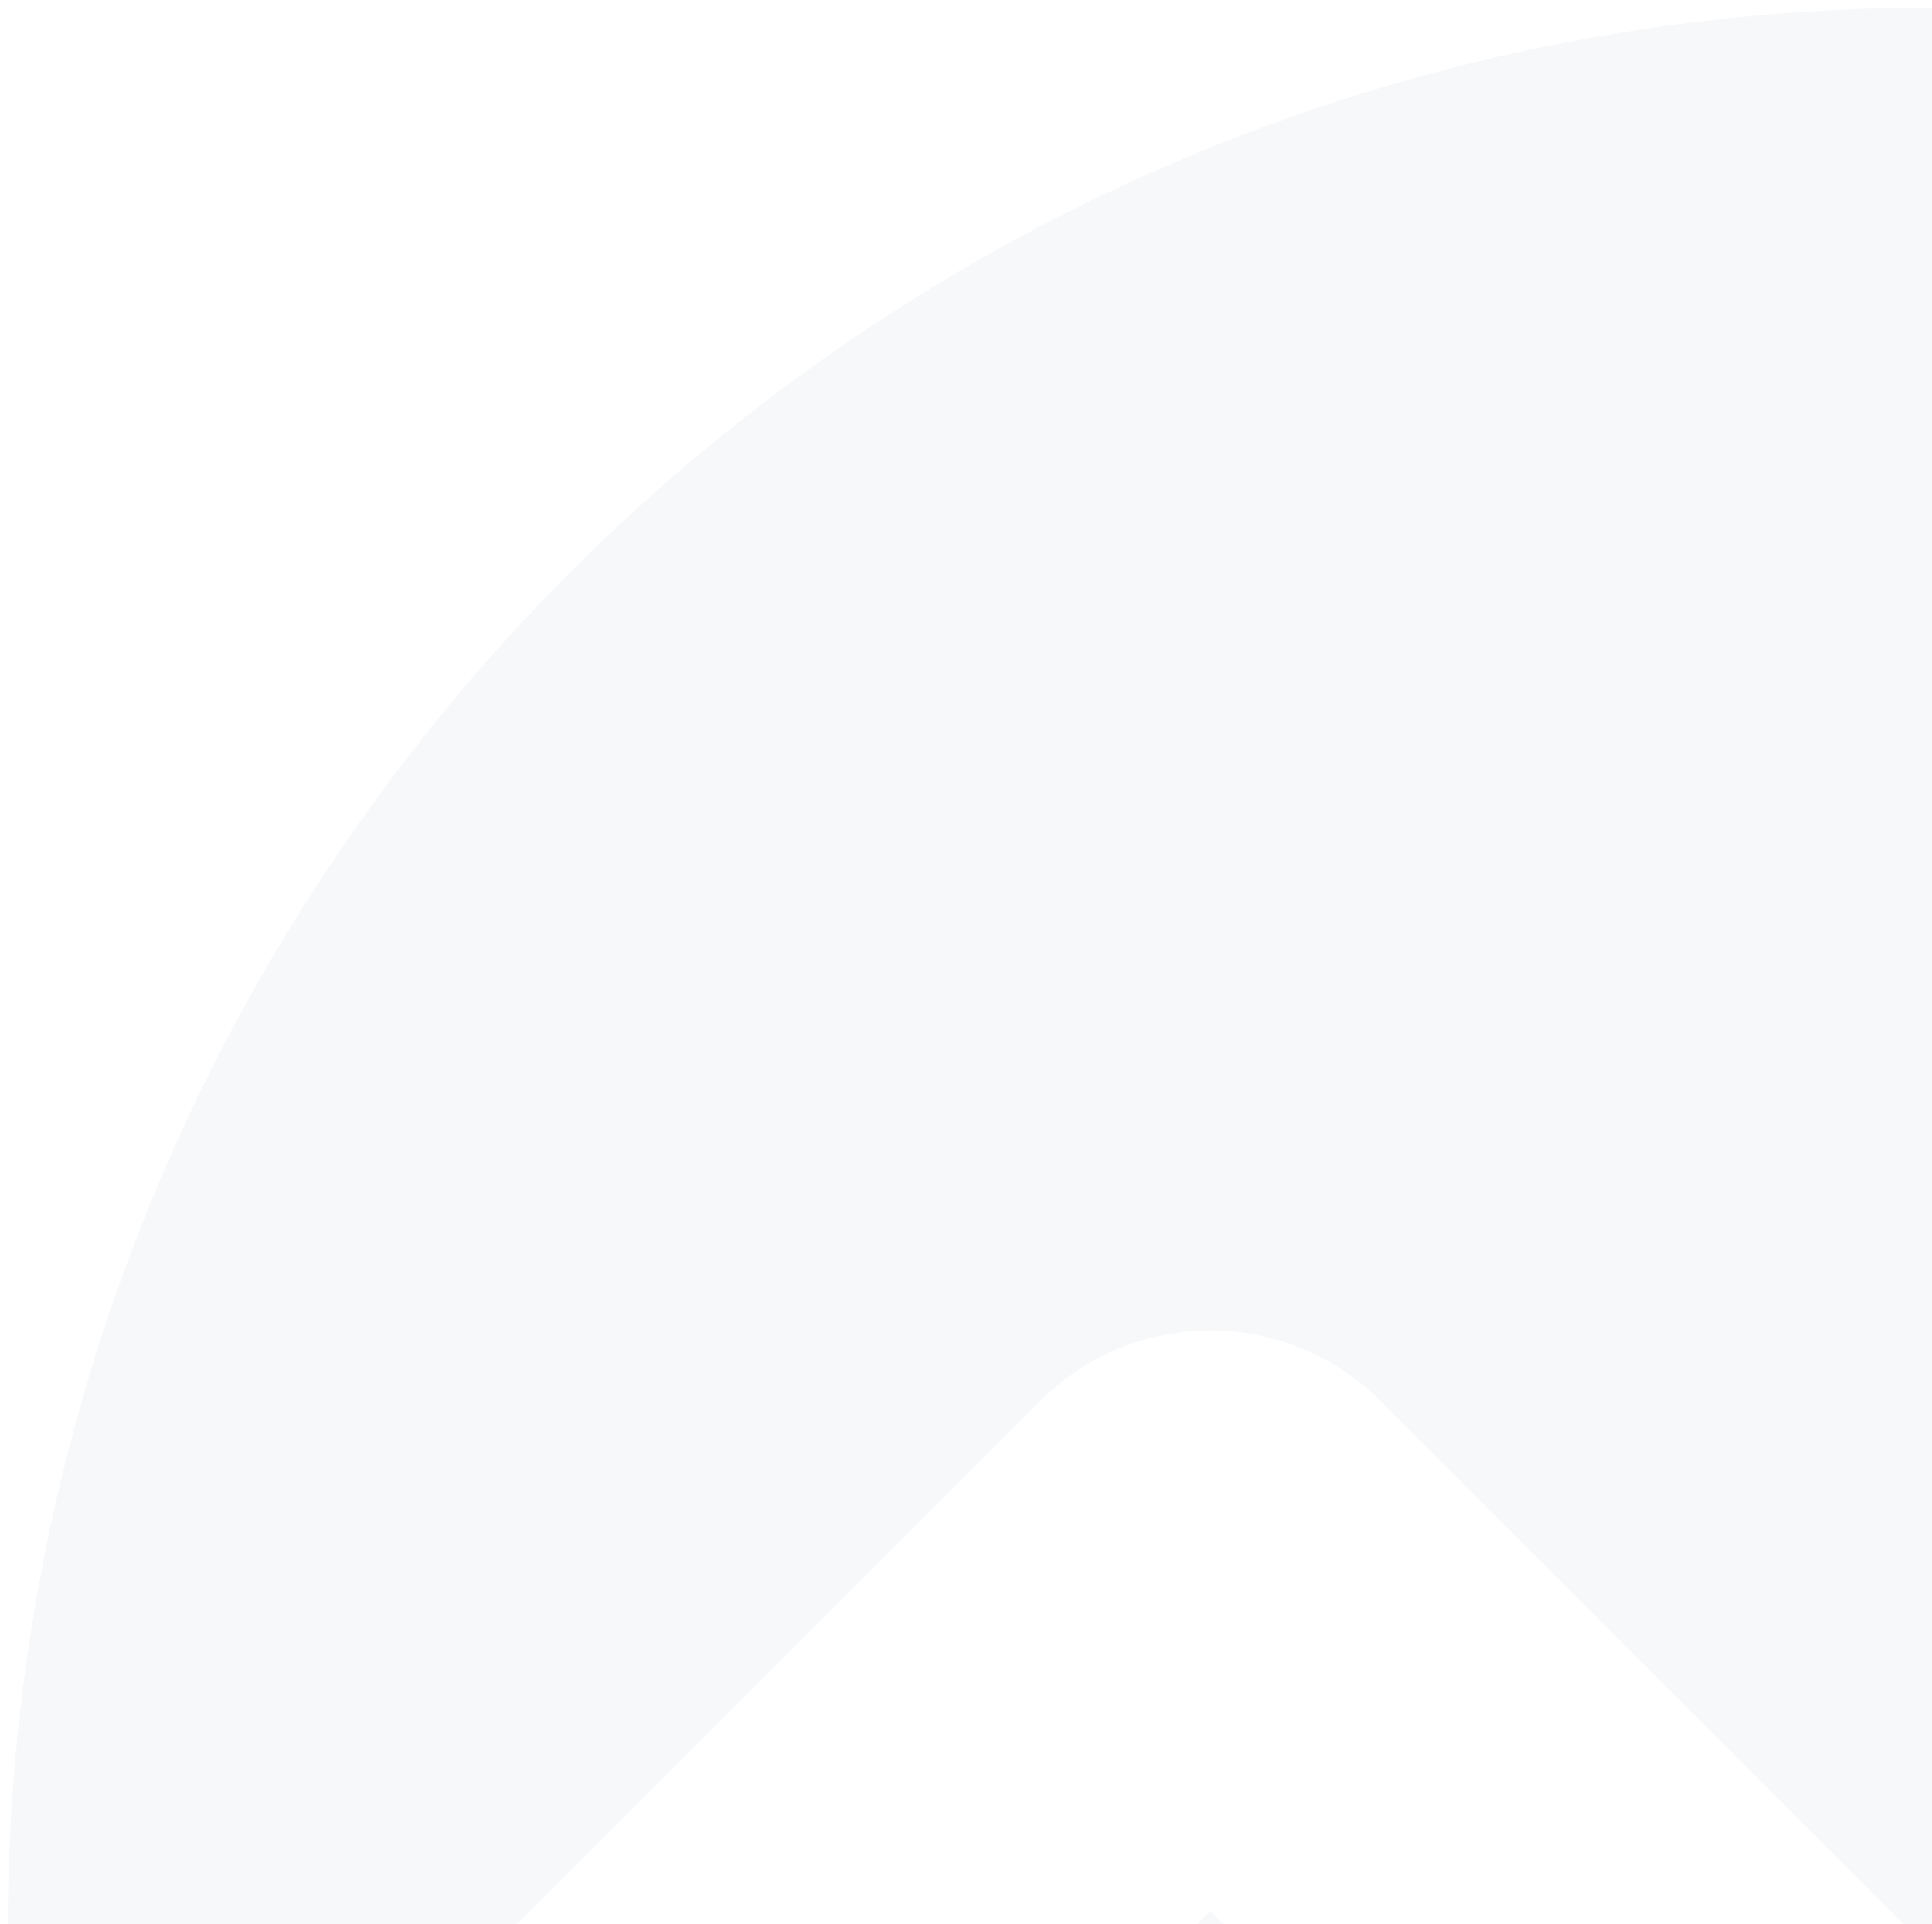 <svg width="1009" height="1005" fill="none" xmlns="http://www.w3.org/2000/svg"><g opacity=".07" filter="url(#filter0_d)" fill="#8794BA"><path d="M1838.54 437.483C1657.46 173.305 1353.47 0 1009 0 453.954 0 4 449.953 4 1005c0 80.75 9.524 159.28 27.51 234.52l511.785-511.788c49.059-49.06 128.601-49.06 177.66 0L1134.62 1141.4l703.92-703.917z"/><path d="M1957.99 673.356l-734.53 734.534c-49.06 49.06-128.61 49.06-177.67 0L632.125 994.223 131.343 1495.01C303.264 1802.28 631.874 2010 1009 2010c555.05 0 1005-449.95 1005-1005 0-116.21-19.72-227.813-56.01-331.644z"/></g><defs><filter id="filter0_d" x="0" y="0" width="2018" height="2018" filterUnits="userSpaceOnUse" color-interpolation-filters="sRGB"><feFlood flood-opacity="0" result="BackgroundImageFix"/><feColorMatrix in="SourceAlpha" values="0 0 0 0 0 0 0 0 0 0 0 0 0 0 0 0 0 0 127 0"/><feOffset dy="4"/><feGaussianBlur stdDeviation="2"/><feColorMatrix values="0 0 0 0 0 0 0 0 0 0 0 0 0 0 0 0 0 0 0.25 0"/><feBlend in2="BackgroundImageFix" result="effect1_dropShadow"/><feBlend in="SourceGraphic" in2="effect1_dropShadow" result="shape"/></filter></defs></svg>